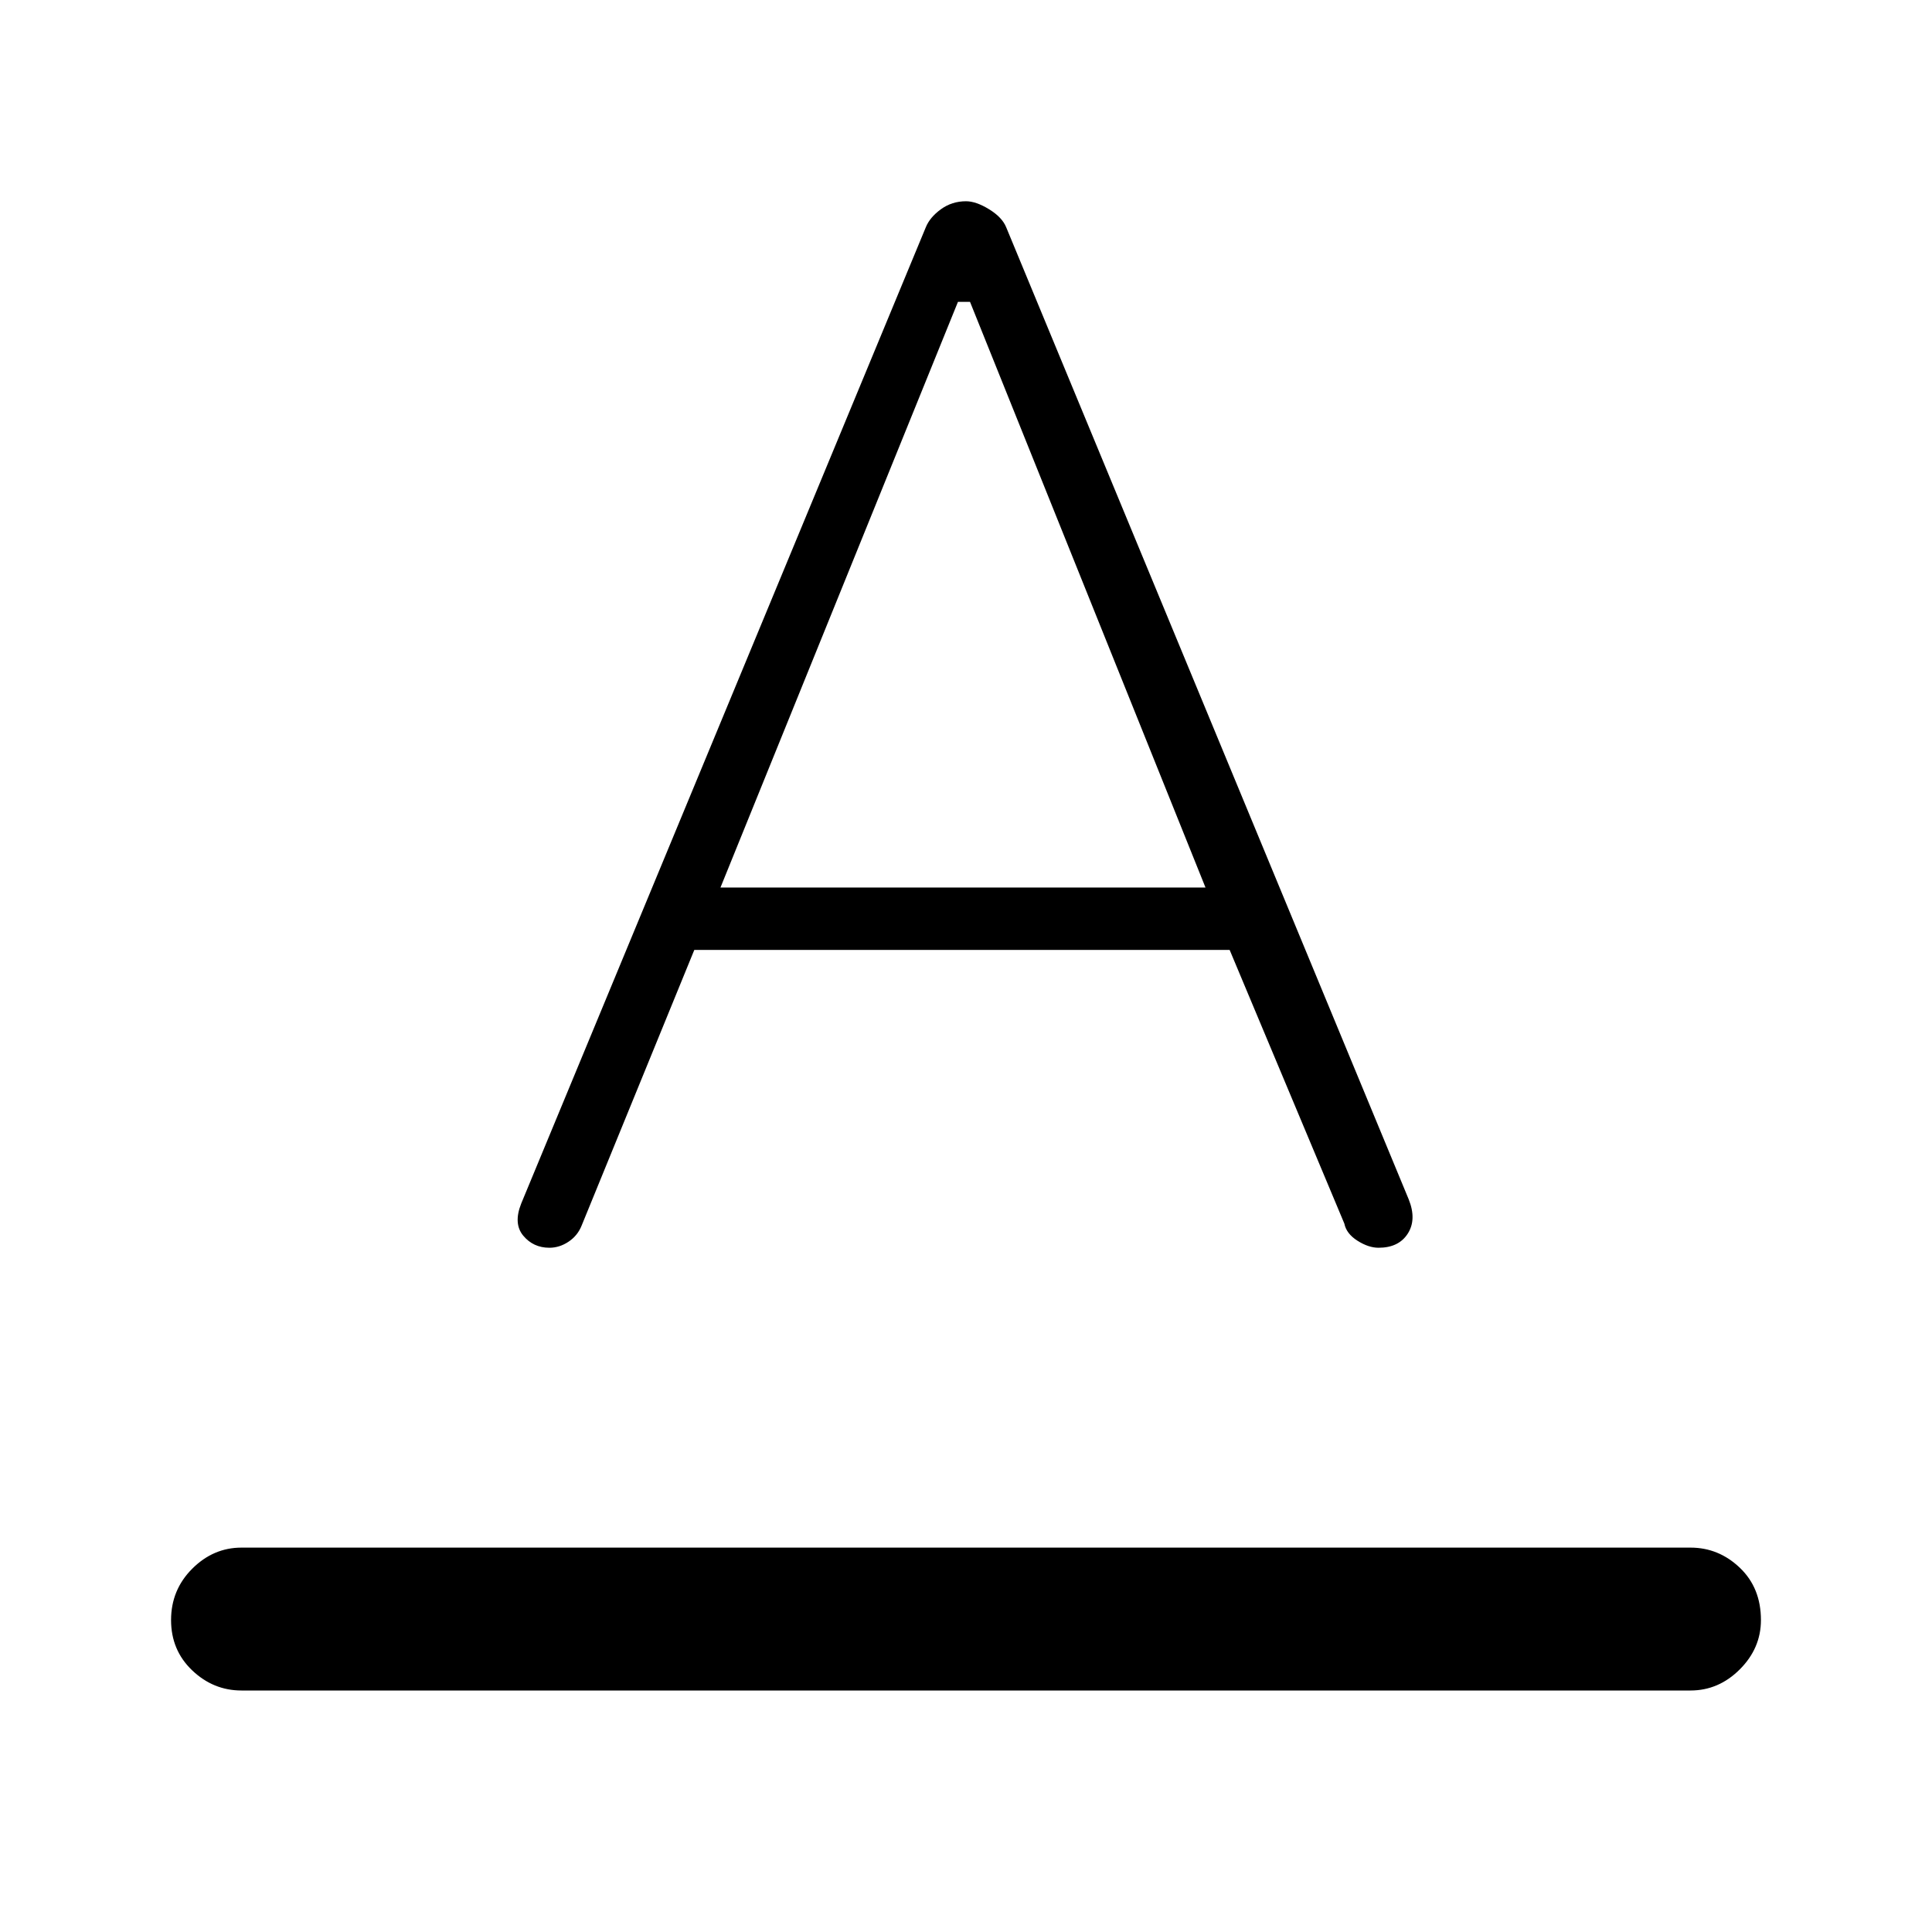 <svg xmlns="http://www.w3.org/2000/svg" height="48" width="48"><path d="M6 42Q5.3 42 4.775 41.5Q4.25 41 4.25 40.25Q4.25 39.5 4.775 38.975Q5.3 38.45 6 38.45H42Q42.7 38.45 43.225 38.95Q43.75 39.45 43.75 40.25Q43.75 40.95 43.225 41.475Q42.7 42 42 42ZM13.65 31Q13.25 31 13 30.7Q12.75 30.4 12.95 29.9L23 5.65Q23.1 5.4 23.375 5.2Q23.65 5 24 5Q24.25 5 24.575 5.2Q24.9 5.4 25 5.65L35 29.8Q35.2 30.3 34.975 30.65Q34.75 31 34.25 31Q34 31 33.725 30.825Q33.45 30.65 33.4 30.4L30.55 23.6H17.25L14.45 30.45Q14.35 30.7 14.125 30.85Q13.9 31 13.65 31ZM17.9 22.05H29.95L24.1 7.5H23.8Z"/></svg>